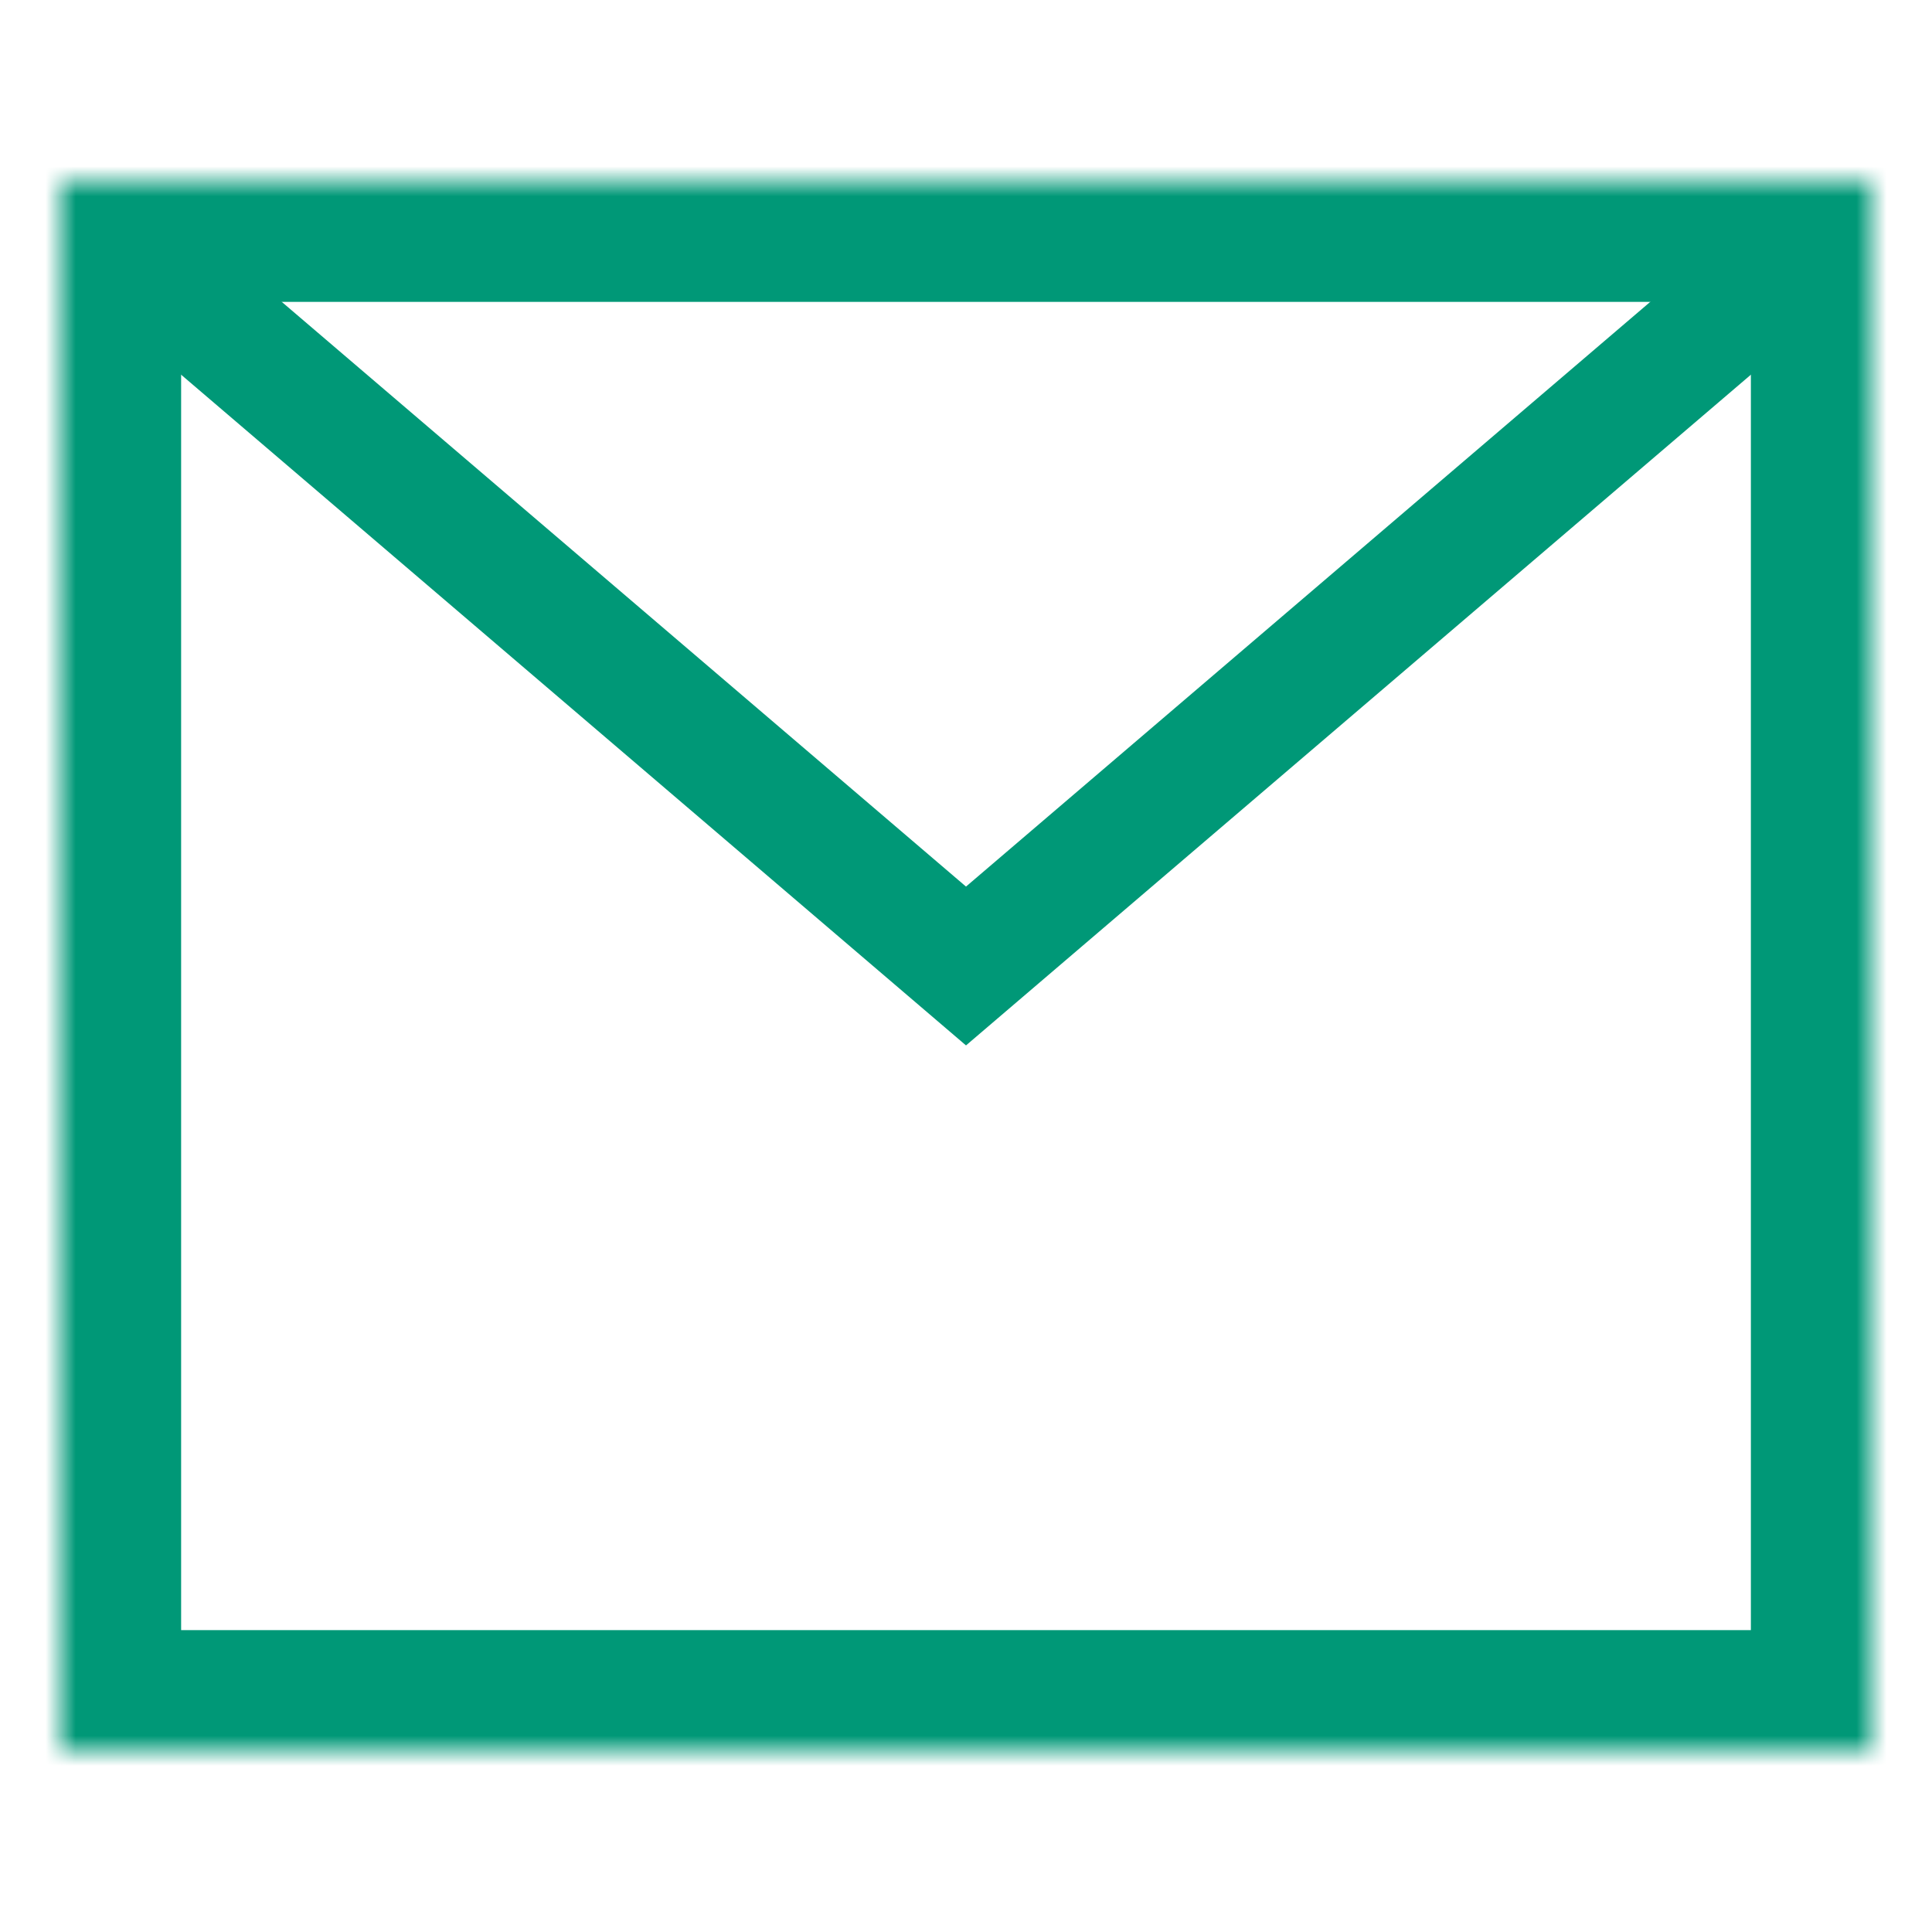 <?xml version="1.0" encoding="utf-8"?>
<!-- Generator: Adobe Illustrator 16.0.4, SVG Export Plug-In . SVG Version: 6.00 Build 0)  -->
<!DOCTYPE svg PUBLIC "-//W3C//DTD SVG 1.1//EN" "http://www.w3.org/Graphics/SVG/1.1/DTD/svg11.dtd">
<svg version="1.1" id="Layer_1" xmlns="http://www.w3.org/2000/svg" xmlns:xlink="http://www.w3.org/1999/xlink" x="0px" y="0px"
	 width="64px" height="64px" viewBox="0 0 64 64" enable-background="new 0 0 64 64" xml:space="preserve">
<title>mail-book</title>
<desc>Created with Sketch.</desc>
<g id="evo-icon">
	<defs>
		<filter id="Adobe_OpacityMaskFilter" filterUnits="userSpaceOnUse" x="-2" y="2" width="68" height="60">
			<feColorMatrix  type="matrix" values="1 0 0 0 0  0 1 0 0 0  0 0 1 0 0  0 0 0 1 0"/>
		</filter>
	</defs>
	<mask maskUnits="userSpaceOnUse" x="-2" y="2" width="68" height="60" id="mask-2">
		<g filter="url(#Adobe_OpacityMaskFilter)">
			<rect id="path-1" x="2" y="6" fill="#FFFFFF" width="60" height="52"/>
		</g>
	</mask>
	<g id="mail-book" mask="url(#mask-2)">
		<polyline id="chevron" fill="none" stroke="#009877" stroke-width="4" points="4.5,8.5 32,32 59.5,8.5 		"/>
		<g id="rectangle">
			<rect id="path-1_1_" x="2" y="6" fill="none" stroke="#009877" stroke-width="8" width="60" height="52"/>
		</g>
	</g>
</g>
</svg>
